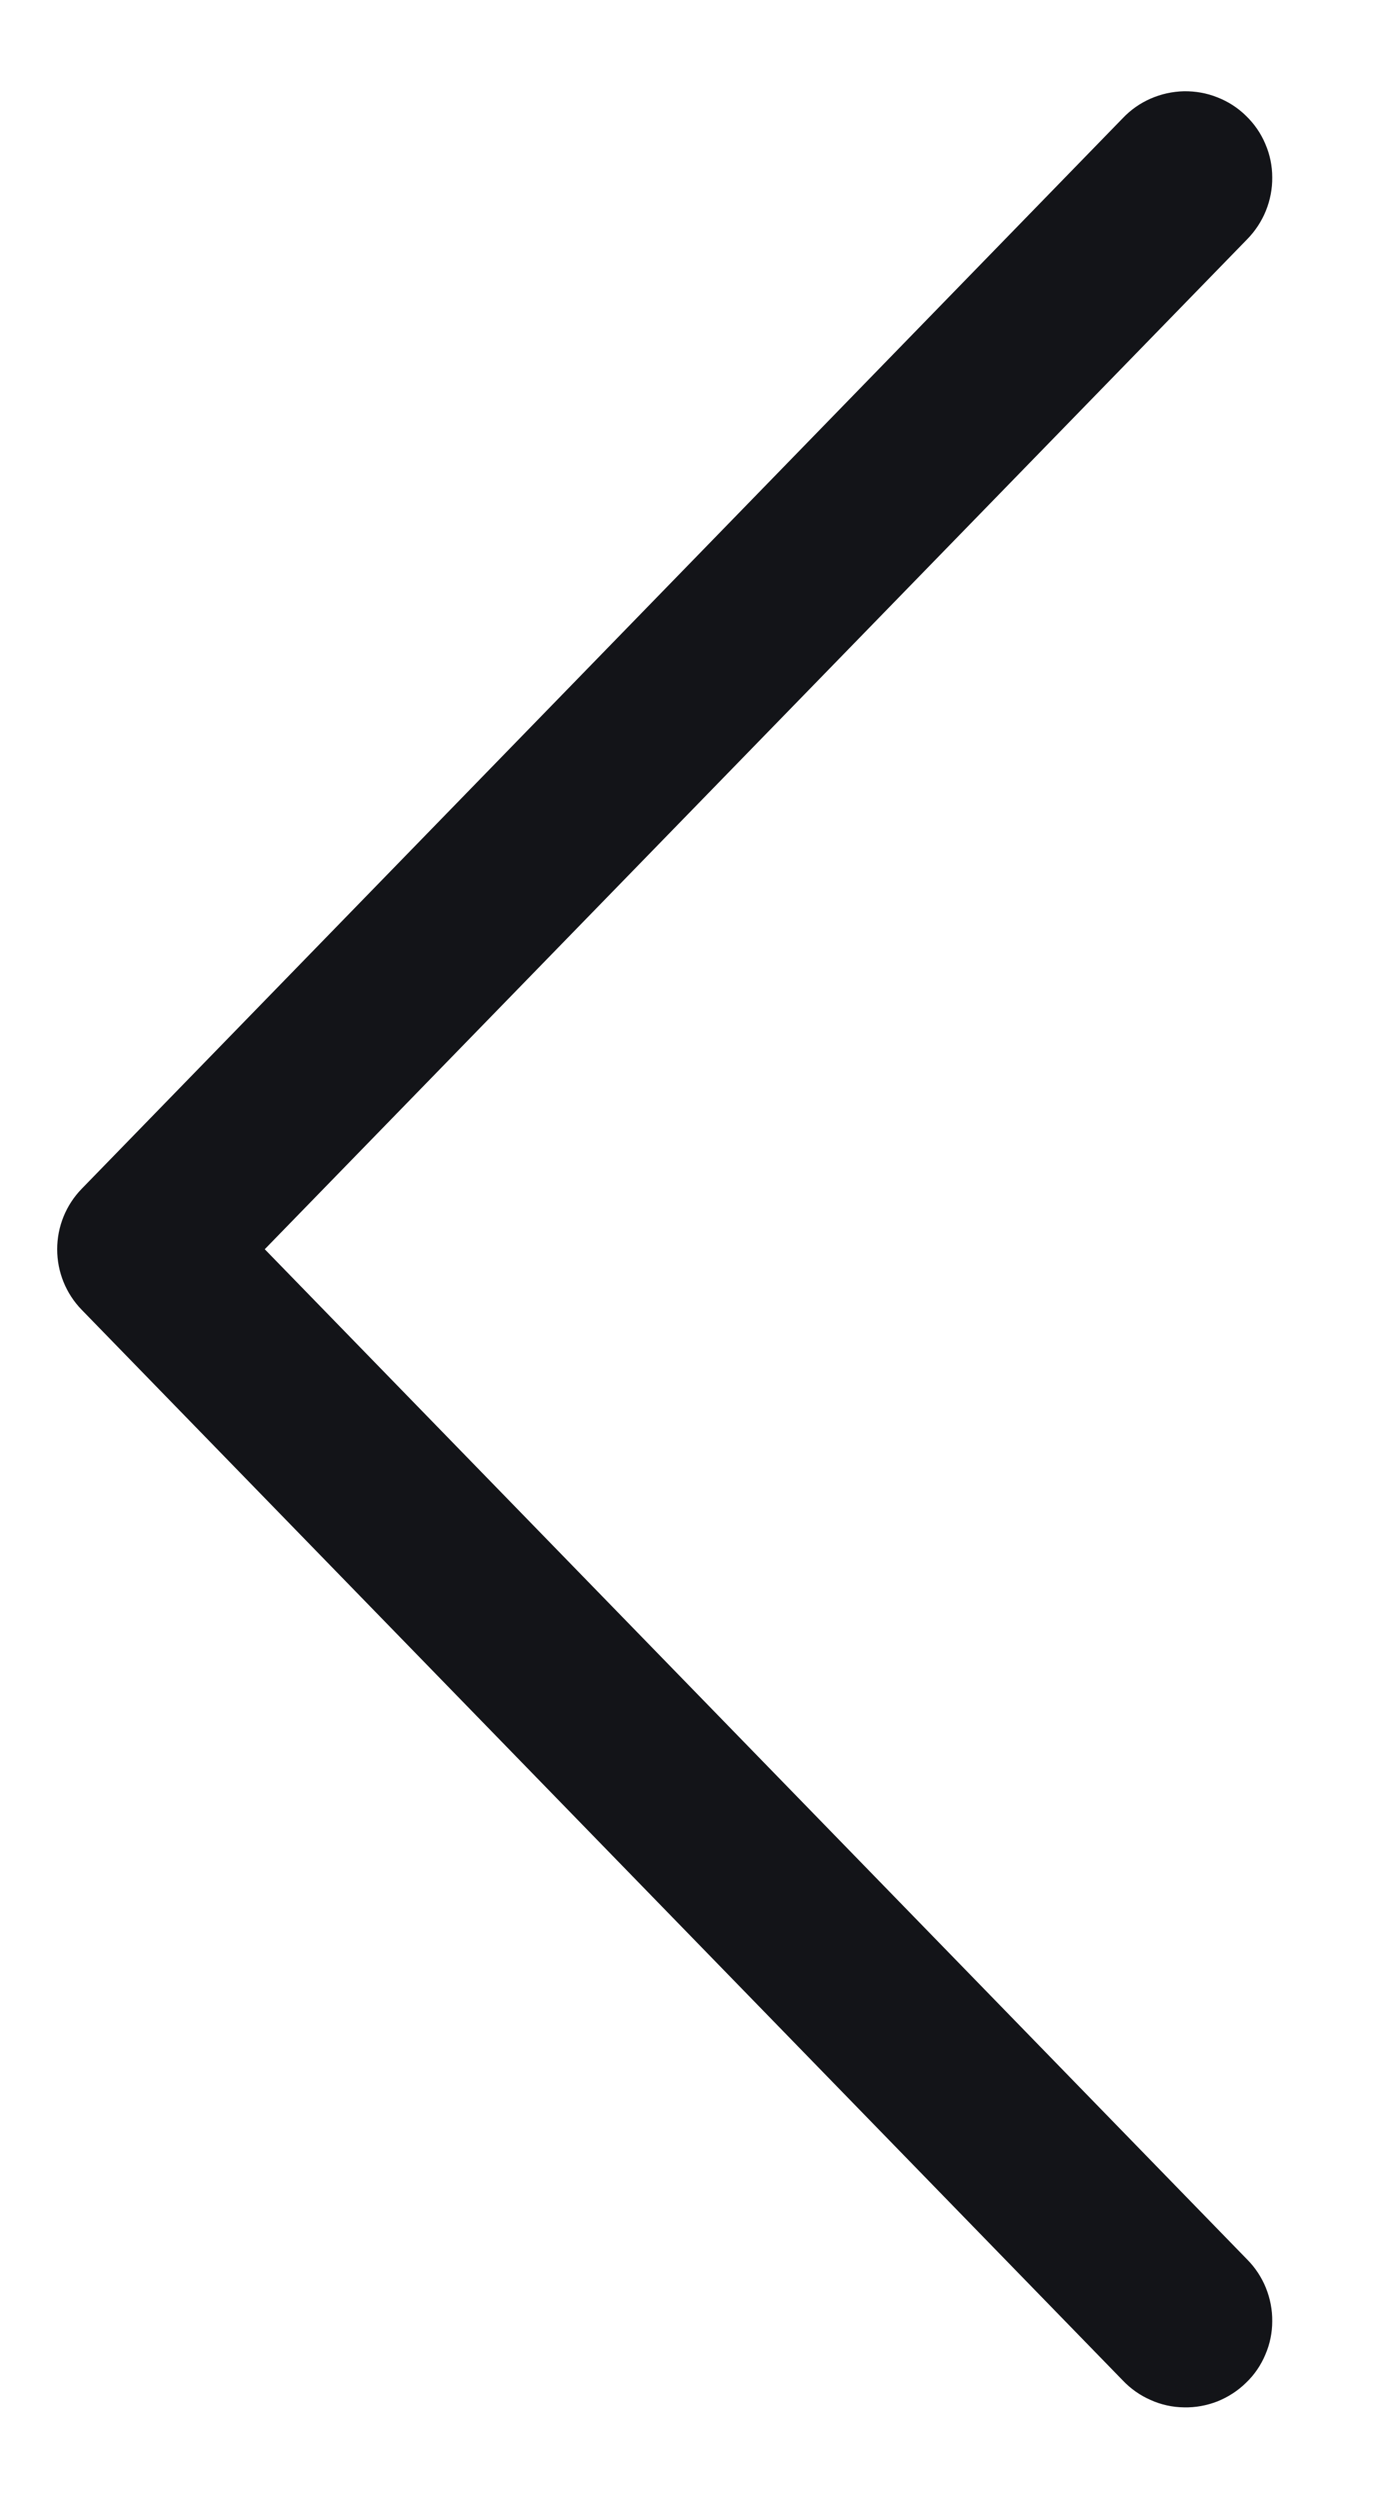 <svg width="10" height="18" viewBox="0 0 10 18" fill="none" xmlns="http://www.w3.org/2000/svg">
<path d="M1.908 8.995L8.985 16.268C9.043 16.326 9.089 16.396 9.12 16.472C9.151 16.549 9.167 16.631 9.166 16.713C9.166 16.796 9.149 16.878 9.116 16.954C9.084 17.03 9.037 17.099 8.977 17.156C8.918 17.214 8.848 17.259 8.771 17.29C8.694 17.32 8.612 17.335 8.53 17.333C8.447 17.332 8.365 17.314 8.29 17.28C8.214 17.247 8.146 17.199 8.089 17.139L0.589 9.431C0.475 9.314 0.412 9.158 0.412 8.995C0.412 8.832 0.475 8.676 0.589 8.559L8.089 0.851C8.146 0.791 8.214 0.743 8.29 0.71C8.365 0.677 8.447 0.659 8.53 0.657C8.612 0.656 8.694 0.67 8.771 0.701C8.848 0.731 8.918 0.776 8.977 0.834C9.037 0.892 9.084 0.96 9.116 1.036C9.149 1.112 9.166 1.194 9.166 1.277C9.167 1.359 9.151 1.441 9.12 1.518C9.089 1.594 9.043 1.664 8.985 1.723L1.907 8.995L1.908 8.995Z" fill="#131418"/>
</svg>
